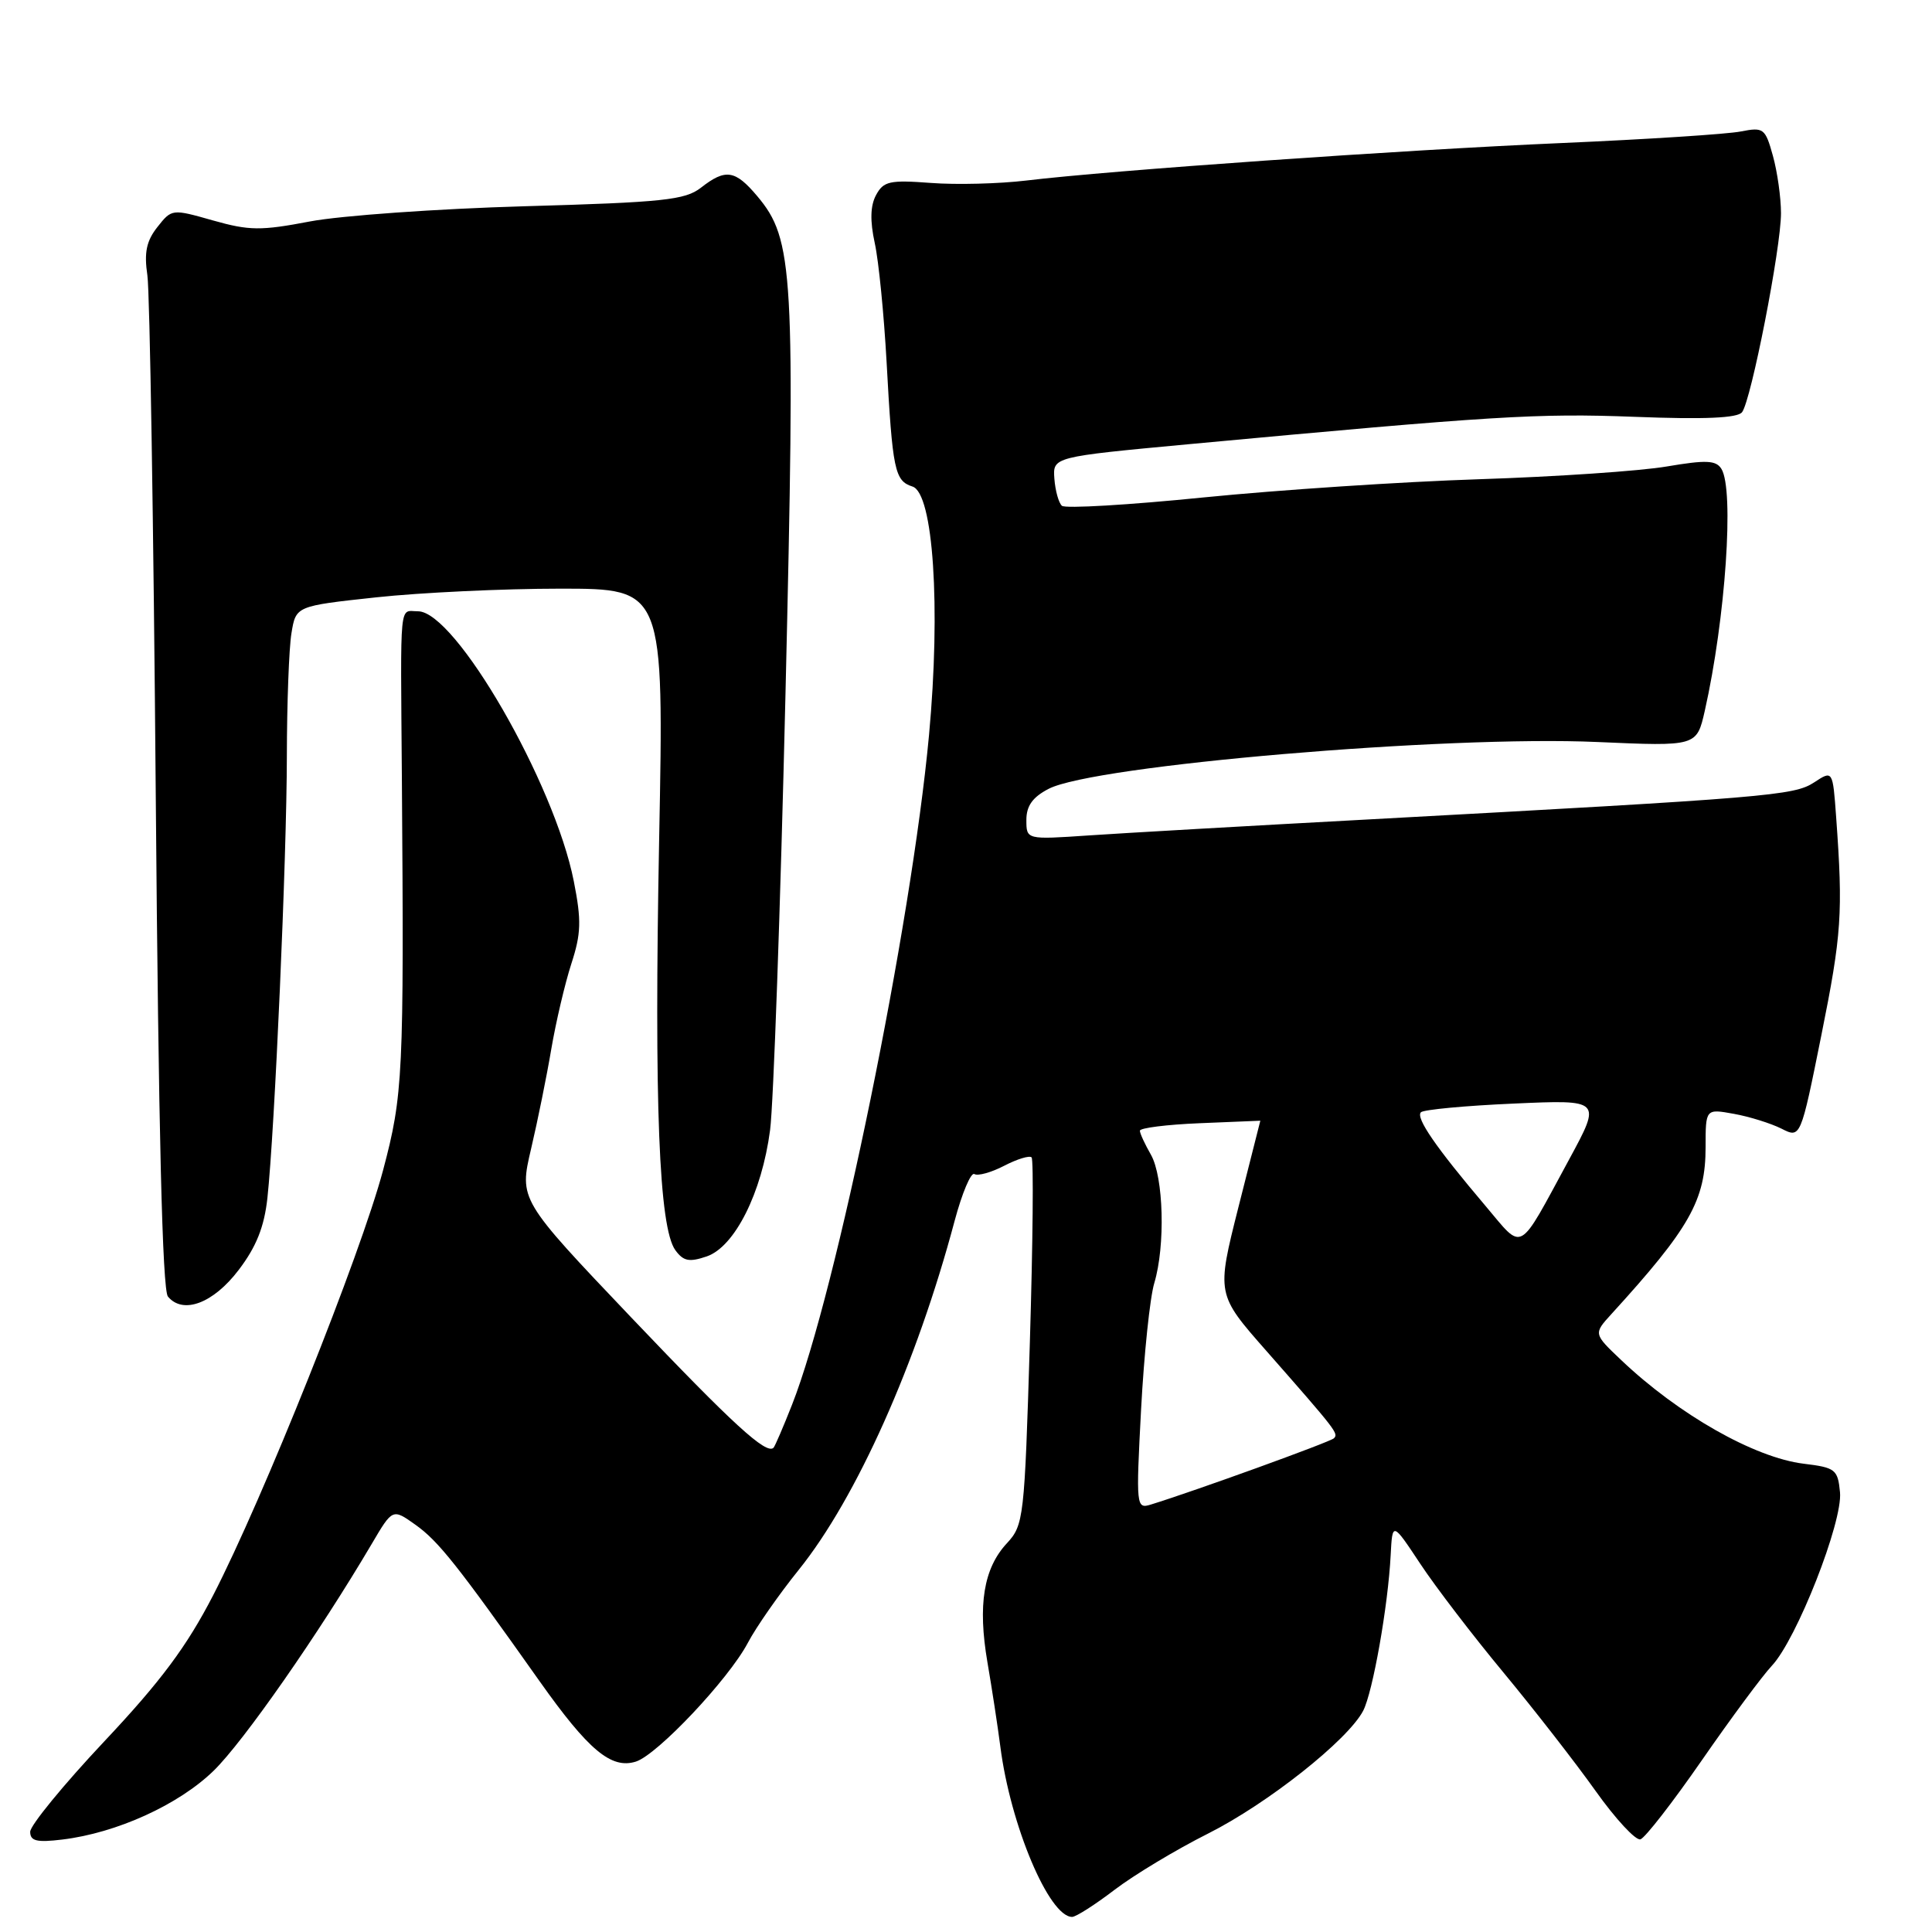 <?xml version="1.0" encoding="UTF-8" standalone="no"?>
<!DOCTYPE svg PUBLIC "-//W3C//DTD SVG 1.1//EN" "http://www.w3.org/Graphics/SVG/1.1/DTD/svg11.dtd" >
<svg xmlns="http://www.w3.org/2000/svg" xmlns:xlink="http://www.w3.org/1999/xlink" version="1.1" viewBox="0 0 256 256">
 <g >
 <path fill="currentColor"
d=" M 147.67 250.42 C 150.25 248.45 155.83 245.09 160.07 242.96 C 167.97 238.99 178.61 230.56 180.63 226.68 C 181.90 224.23 183.93 212.78 184.27 206.07 C 184.50 201.64 184.50 201.64 188.18 207.19 C 190.20 210.25 195.17 216.74 199.22 221.62 C 203.27 226.51 208.76 233.56 211.41 237.29 C 214.07 241.03 216.75 243.92 217.37 243.72 C 217.99 243.52 221.65 238.81 225.50 233.25 C 229.35 227.69 233.52 222.06 234.77 220.73 C 238.06 217.25 244.19 201.65 243.81 197.73 C 243.52 194.71 243.20 194.46 239.00 193.95 C 232.48 193.15 222.43 187.45 214.82 180.22 C 211.14 176.73 211.14 176.73 213.52 174.12 C 223.92 162.71 226.00 159.03 226.00 152.00 C 226.00 146.91 226.00 146.91 229.75 147.59 C 231.81 147.96 234.65 148.85 236.05 149.55 C 238.59 150.84 238.59 150.84 241.34 137.17 C 244.03 123.80 244.22 121.00 243.30 108.28 C 242.85 102.05 242.85 102.05 240.37 103.68 C 237.71 105.42 234.35 105.70 181.50 108.57 C 165.55 109.43 148.79 110.39 144.25 110.70 C 136.00 111.26 136.00 111.26 136.00 108.65 C 136.00 106.78 136.83 105.62 138.96 104.52 C 144.97 101.41 191.63 97.43 211.66 98.32 C 224.82 98.90 224.82 98.90 225.89 94.20 C 228.64 82.01 229.82 64.85 228.09 62.12 C 227.38 60.98 226.06 60.93 220.86 61.81 C 217.36 62.41 206.18 63.17 196.00 63.50 C 185.82 63.83 169.40 64.92 159.50 65.91 C 149.60 66.91 141.14 67.41 140.71 67.02 C 140.28 66.64 139.83 65.02 139.71 63.43 C 139.50 60.54 139.50 60.54 157.50 58.86 C 197.92 55.10 203.72 54.74 216.56 55.23 C 225.85 55.59 230.23 55.40 230.83 54.62 C 232.04 53.06 236.00 32.82 235.99 28.25 C 235.99 26.19 235.51 22.77 234.92 20.65 C 233.91 17.00 233.68 16.83 230.67 17.42 C 228.93 17.77 218.28 18.46 207.00 18.95 C 185.54 19.88 147.12 22.58 136.00 23.92 C 132.43 24.35 126.73 24.50 123.35 24.24 C 117.88 23.83 117.07 24.01 116.08 25.85 C 115.32 27.26 115.27 29.28 115.91 32.21 C 116.43 34.57 117.13 41.67 117.48 48.00 C 118.26 62.33 118.55 63.72 120.91 64.47 C 123.67 65.35 124.67 80.45 123.10 97.40 C 120.75 122.70 110.83 171.20 104.95 186.13 C 103.79 189.08 102.68 191.65 102.50 191.83 C 101.55 192.79 97.12 188.73 83.65 174.58 C 68.79 158.96 68.79 158.96 70.37 152.23 C 71.24 148.53 72.45 142.57 73.05 139.00 C 73.66 135.43 74.85 130.35 75.70 127.72 C 77.01 123.69 77.06 121.98 76.03 116.76 C 73.47 103.76 60.34 81.00 55.39 81.00 C 52.87 81.00 53.07 79.00 53.25 103.00 C 53.54 142.50 53.41 145.07 50.76 155.06 C 47.79 166.22 34.85 198.58 28.24 211.39 C 24.74 218.17 21.32 222.77 13.82 230.74 C 8.42 236.48 4.00 241.88 4.00 242.72 C 4.00 243.95 4.87 244.16 8.25 243.75 C 15.46 242.88 23.66 239.15 28.30 234.64 C 32.26 230.79 42.25 216.46 49.26 204.57 C 52.02 199.88 52.02 199.88 55.05 202.04 C 58.09 204.20 60.61 207.38 71.47 222.73 C 77.98 231.93 81.00 234.45 84.26 233.42 C 87.11 232.51 96.54 222.51 99.09 217.69 C 100.19 215.60 103.23 211.25 105.83 208.02 C 113.48 198.52 121.47 180.64 126.49 161.78 C 127.48 158.08 128.66 155.29 129.11 155.57 C 129.57 155.85 131.35 155.36 133.06 154.47 C 134.78 153.58 136.41 153.08 136.69 153.36 C 136.97 153.63 136.86 164.69 136.46 177.93 C 135.75 201.22 135.65 202.08 133.41 204.50 C 130.33 207.82 129.54 212.66 130.84 220.26 C 131.43 223.69 132.20 228.72 132.55 231.43 C 133.88 241.84 139.01 254.00 142.06 254.00 C 142.57 254.00 145.09 252.39 147.67 250.42 Z  M 31.63 168.27 C 33.96 165.21 35.01 162.58 35.43 158.77 C 36.40 149.83 38.00 113.57 38.01 100.20 C 38.02 93.21 38.29 85.88 38.62 83.90 C 39.21 80.30 39.21 80.30 49.86 79.15 C 55.71 78.52 66.68 78.00 74.24 78.00 C 87.98 78.00 87.98 78.00 87.34 111.25 C 86.67 146.31 87.32 162.68 89.49 165.66 C 90.56 167.12 91.33 167.27 93.65 166.48 C 97.36 165.20 100.95 158.05 102.04 149.74 C 102.49 146.31 103.41 120.33 104.08 92.00 C 105.40 35.90 105.16 31.72 100.34 25.99 C 97.41 22.51 96.14 22.32 92.88 24.87 C 90.79 26.50 87.92 26.81 69.50 27.33 C 57.95 27.66 45.16 28.57 41.09 29.34 C 34.55 30.59 33.03 30.57 28.22 29.21 C 22.80 27.67 22.76 27.67 20.86 30.08 C 19.40 31.93 19.08 33.45 19.53 36.50 C 19.85 38.70 20.35 69.75 20.64 105.50 C 21.00 149.73 21.52 170.92 22.25 171.80 C 24.25 174.21 28.27 172.70 31.63 168.27 Z  M 151.20 186.74 C 151.59 179.46 152.37 171.93 152.95 170.01 C 154.43 165.07 154.19 155.96 152.50 153.00 C 151.71 151.62 151.05 150.20 151.04 149.83 C 151.02 149.46 154.60 149.01 159.00 148.83 C 163.40 148.65 167.00 148.50 167.00 148.50 C 167.00 148.50 165.69 153.67 164.09 159.99 C 161.19 171.49 161.19 171.49 167.79 178.99 C 177.14 189.63 177.38 189.95 176.75 190.58 C 176.26 191.07 158.25 197.59 152.50 199.36 C 150.55 199.96 150.52 199.67 151.20 186.74 Z  M 196.82 159.77 C 190.25 152.02 187.56 148.11 188.28 147.38 C 188.64 147.03 194.17 146.51 200.57 146.23 C 212.21 145.71 212.21 145.71 207.93 153.61 C 201.02 166.34 201.95 165.83 196.82 159.77 Z "/>
</g>
</svg>